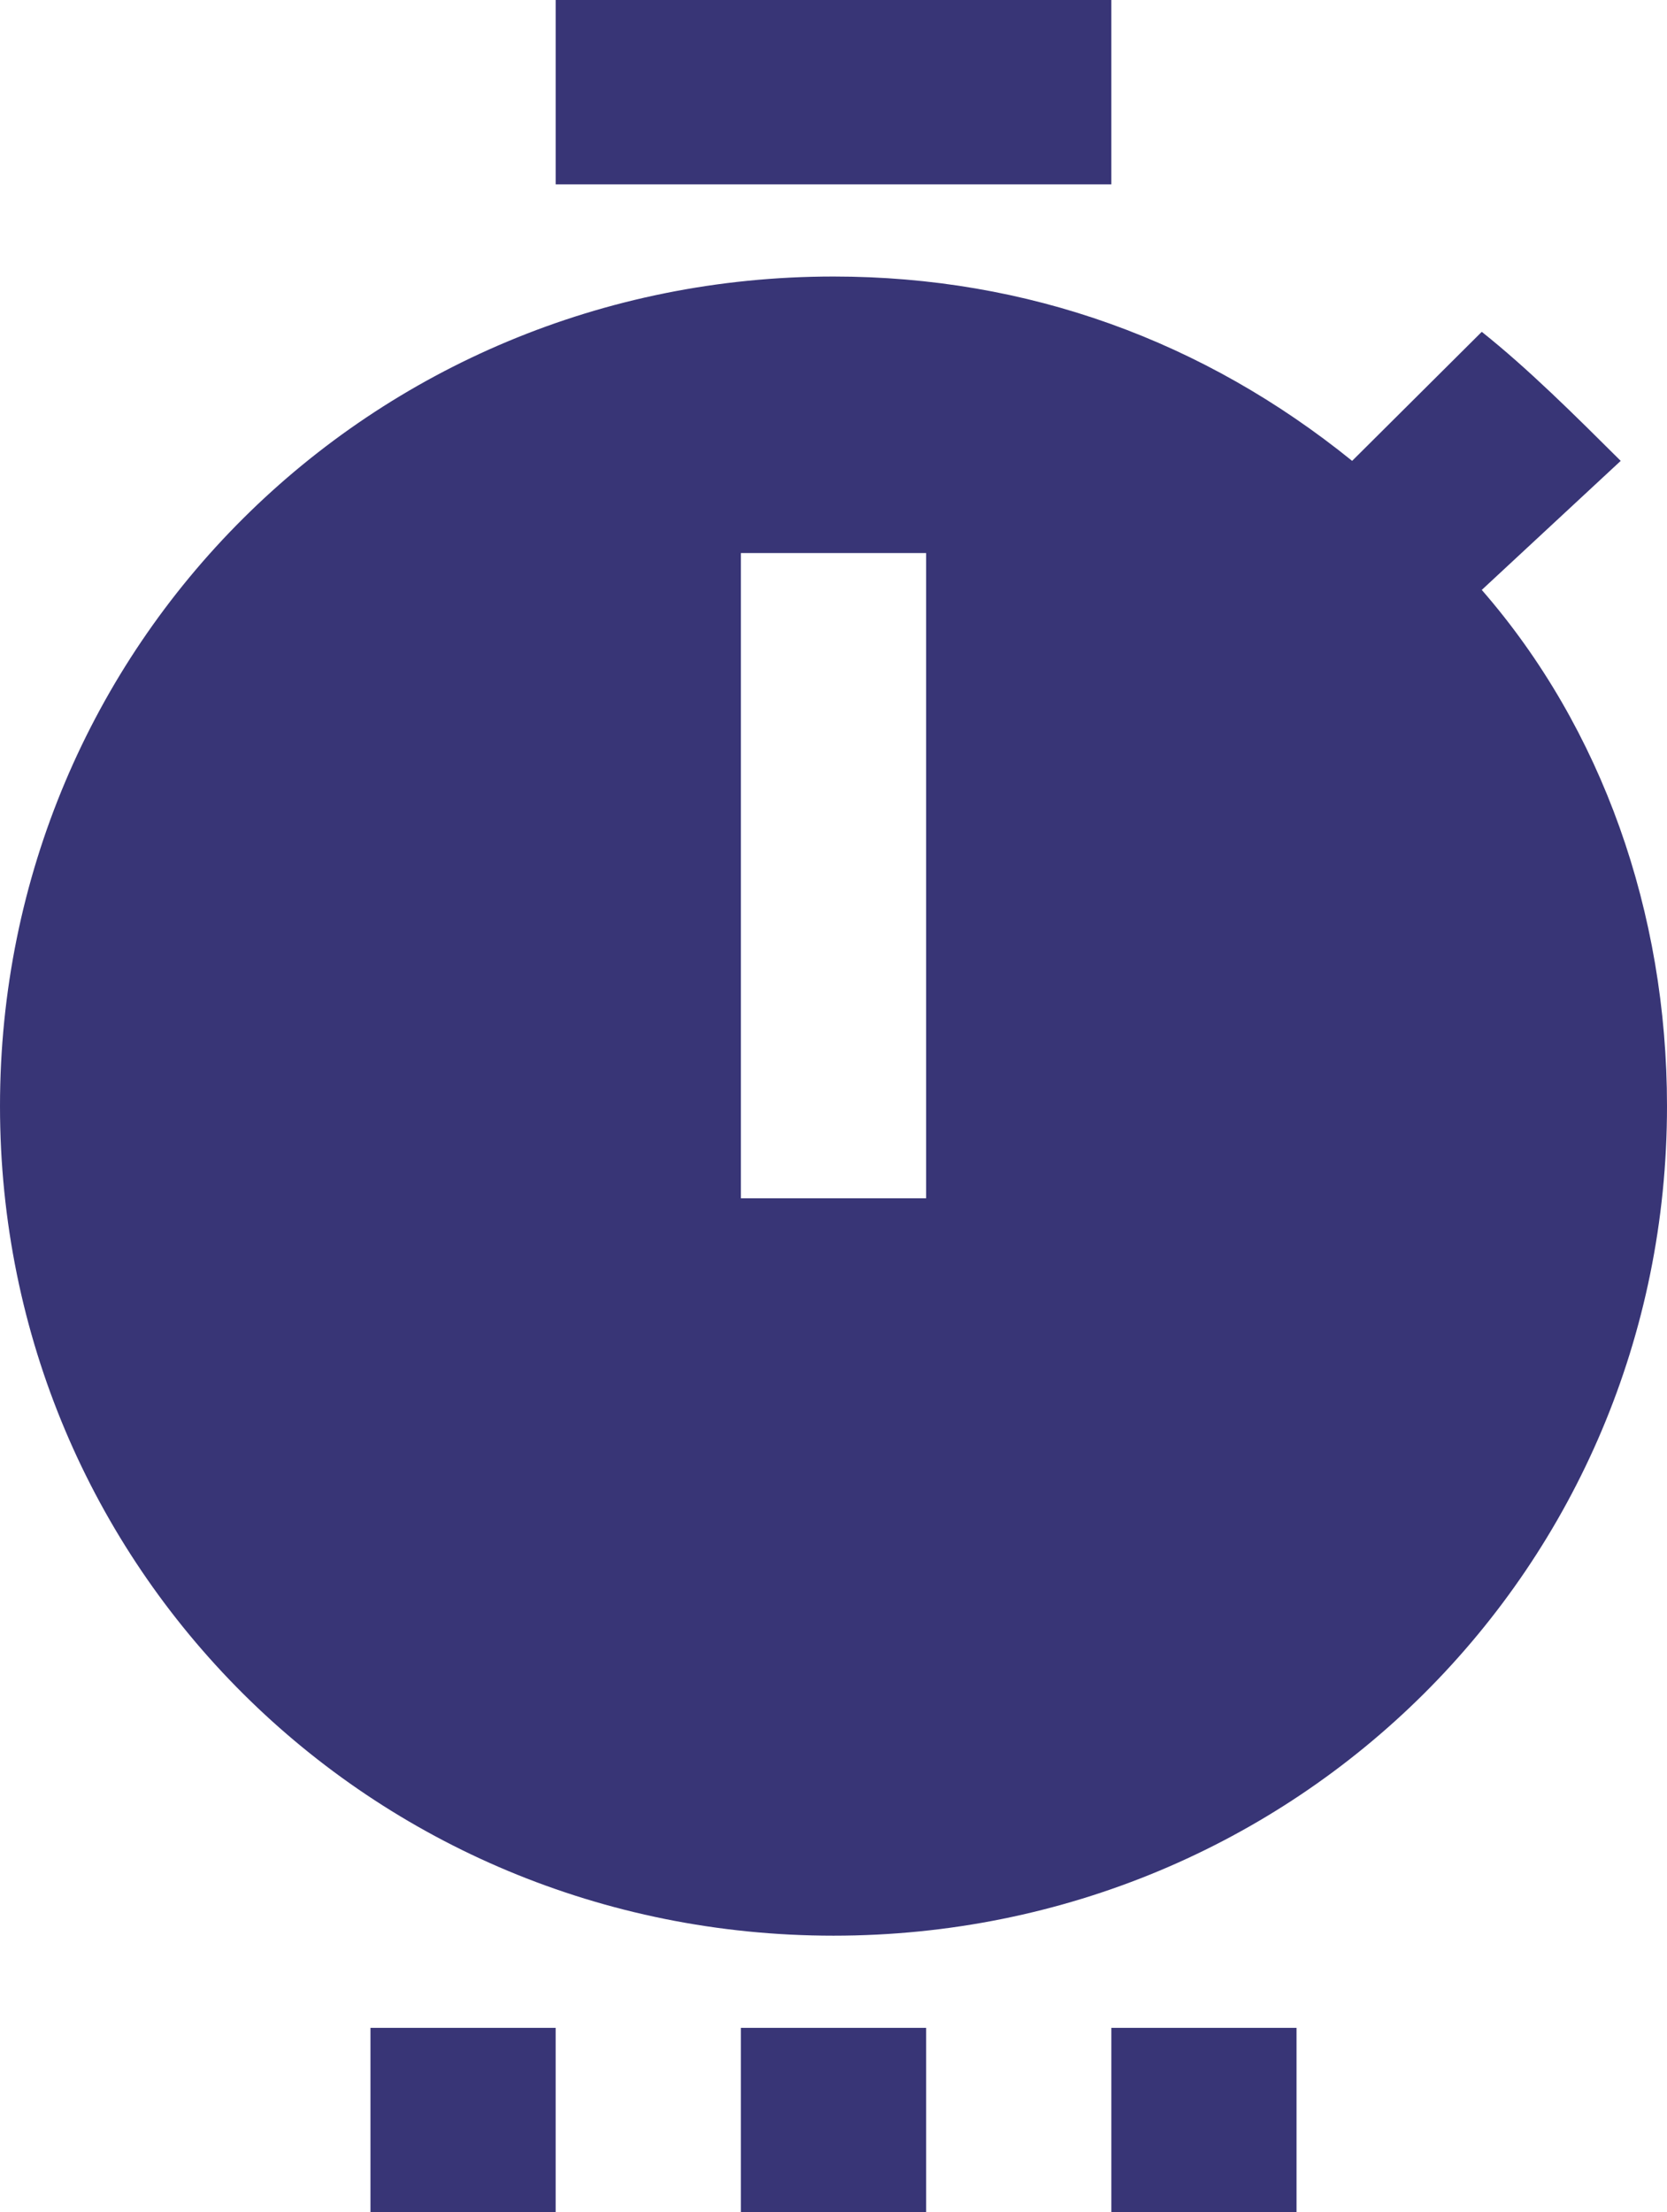 <svg width="52" height="69" viewBox="0 0 52 69" fill="none" xmlns="http://www.w3.org/2000/svg">
<path d="M46.222 18.4L50.556 14.375C49.111 12.938 47.667 11.5 46.222 10.35L42.178 14.375C37.556 10.637 32.067 8.625 26 8.625C11.556 8.625 0 20.125 0 34.5C0 48.875 11.556 60.375 26 60.375C40.444 60.375 52 48.875 52 34.5C52 28.462 49.978 22.712 46.222 18.4ZM28.889 37.375H23.111V17.25H28.889V37.375ZM34.667 0H17.333V5.75H34.667V0ZM28.889 69H23.111V63.25H28.889V69ZM40.444 69H34.667V63.25H40.444V69ZM17.333 69H11.556V63.25H17.333V69Z" fill="#383576"/>
</svg>
